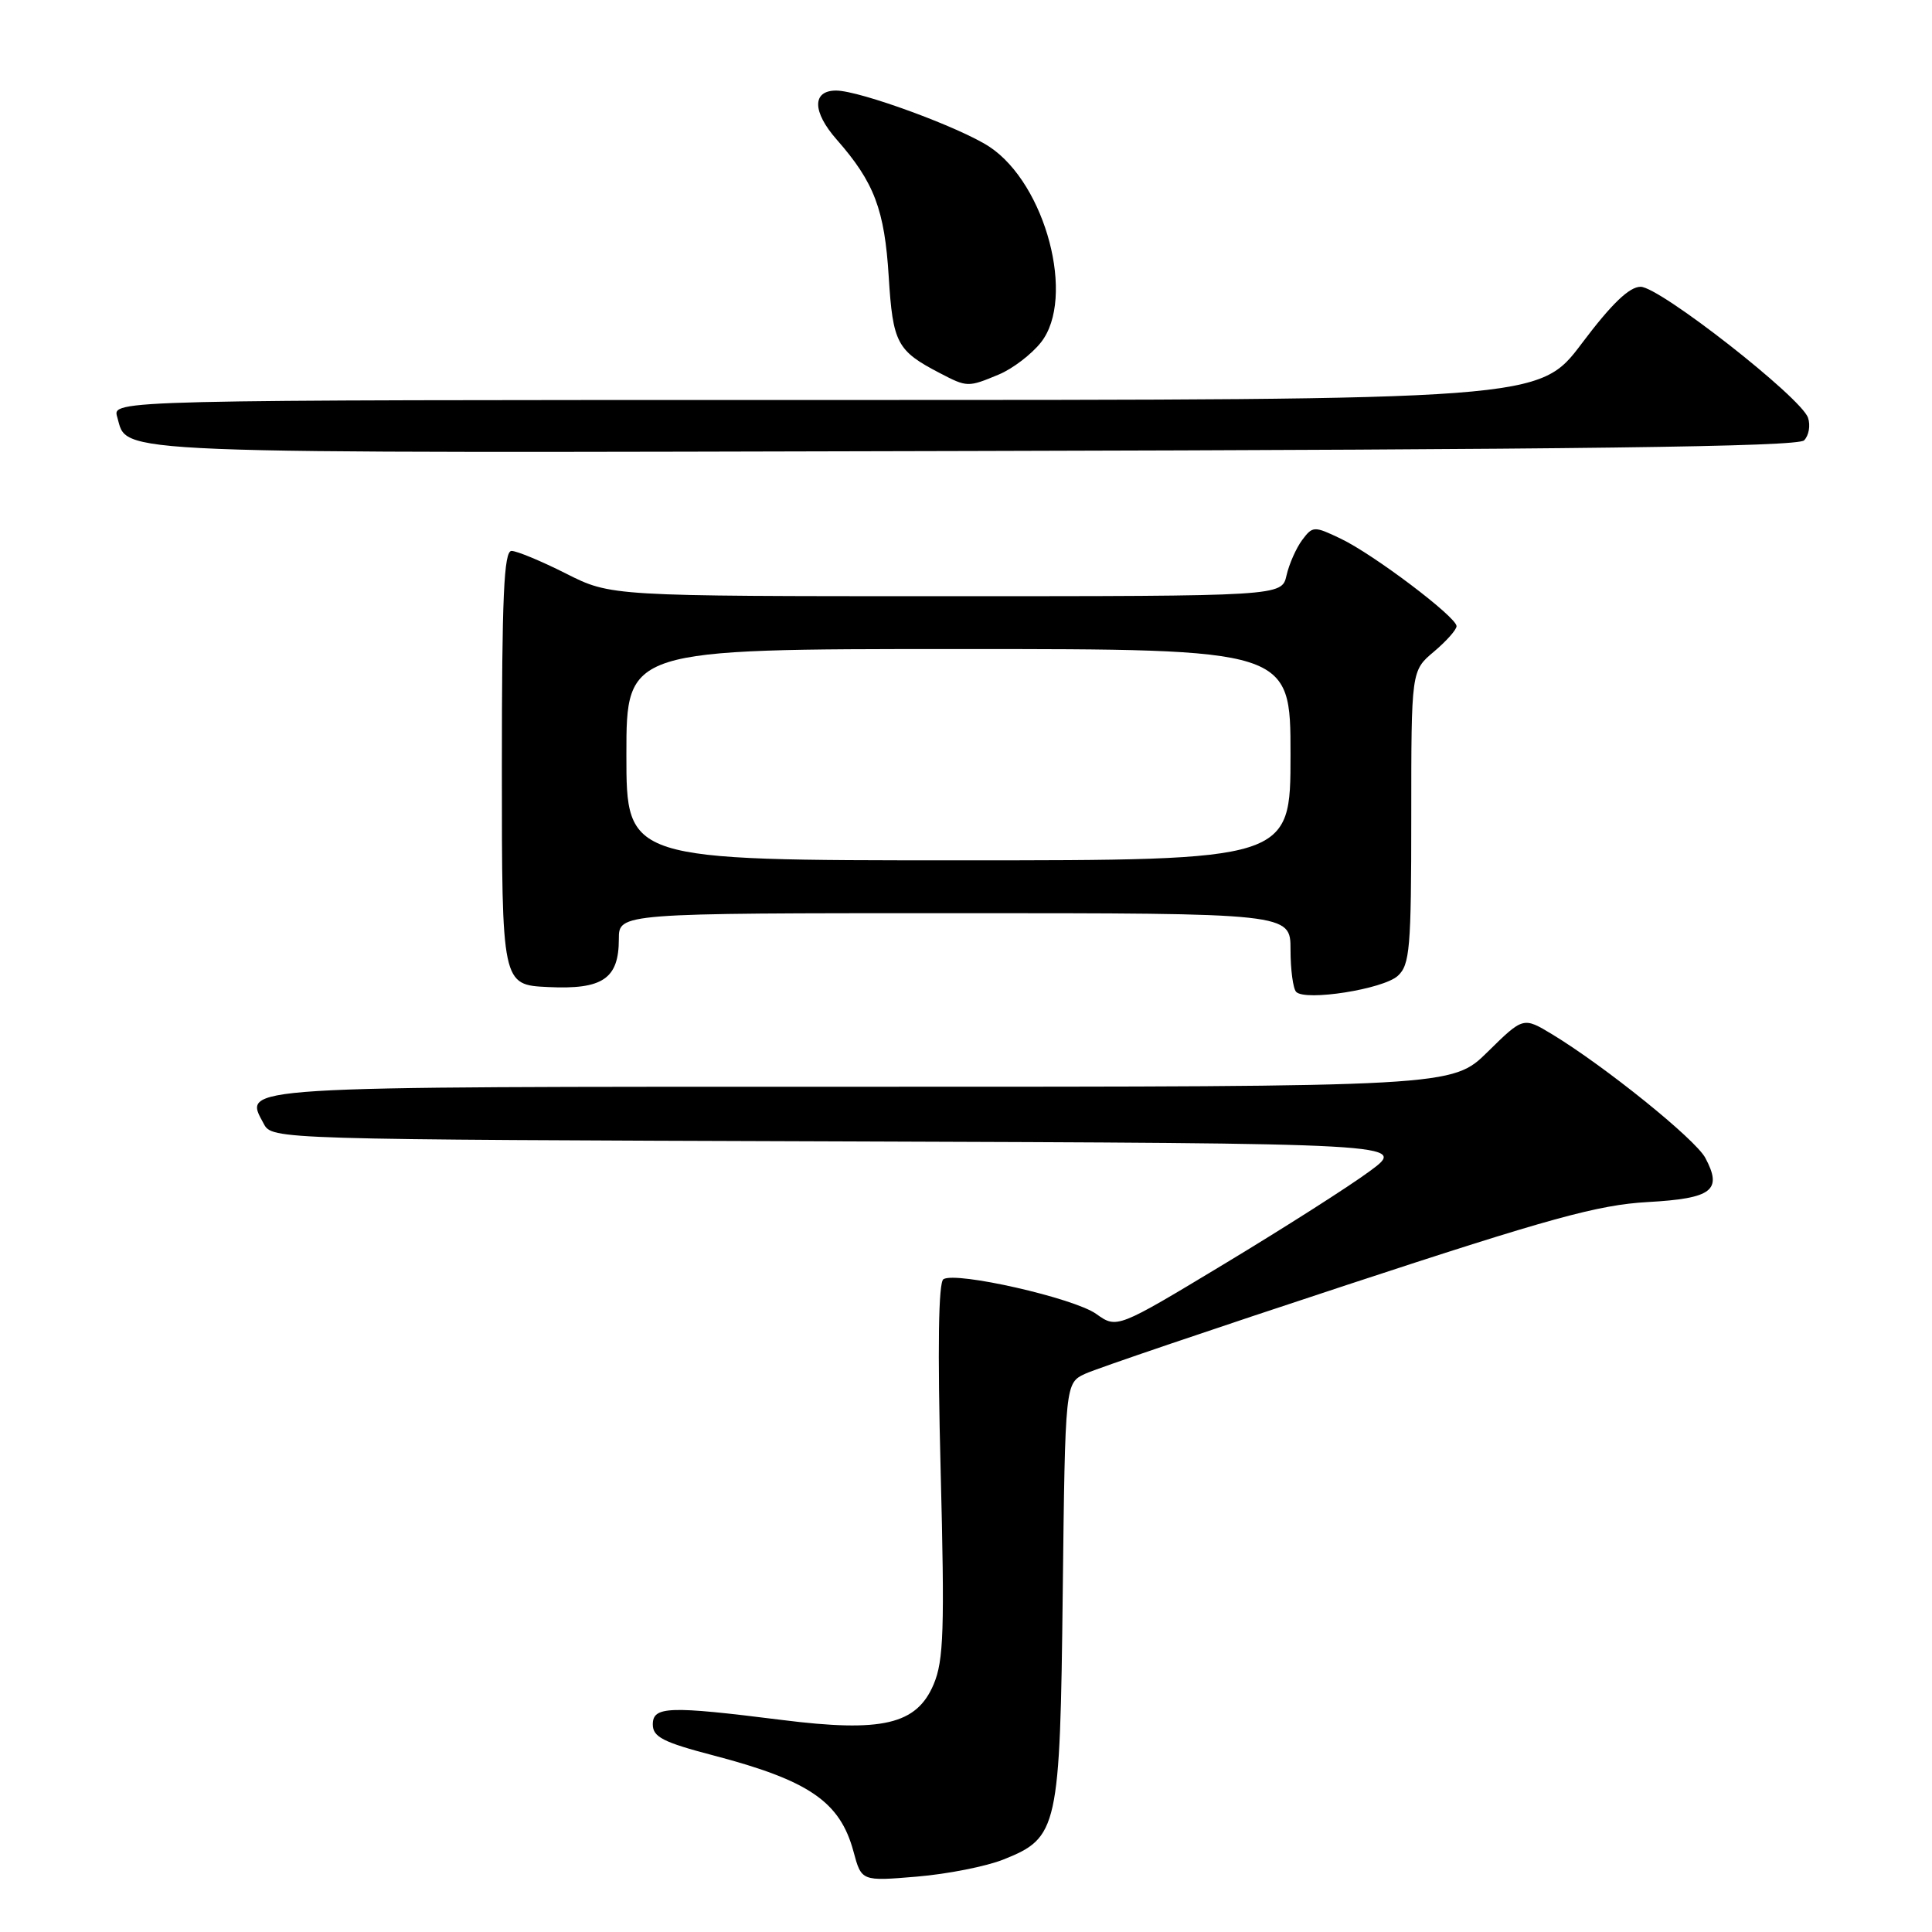 <?xml version="1.0" encoding="UTF-8" standalone="no"?>
<!DOCTYPE svg PUBLIC "-//W3C//DTD SVG 1.1//EN" "http://www.w3.org/Graphics/SVG/1.1/DTD/svg11.dtd" >
<svg xmlns="http://www.w3.org/2000/svg" xmlns:xlink="http://www.w3.org/1999/xlink" version="1.1" viewBox="0 0 256 256">
 <g >
 <path fill="currentColor"
d=" M 132.97 246.39 C 140.21 243.50 140.46 242.38 140.82 210.88 C 141.14 183.26 141.14 183.26 143.82 182.02 C 145.29 181.34 160.90 176.04 178.50 170.25 C 205.31 161.42 211.77 159.65 218.31 159.28 C 226.88 158.80 228.27 157.74 225.96 153.42 C 224.63 150.94 212.66 141.29 205.67 137.05 C 201.84 134.74 201.84 134.74 197.13 139.37 C 192.43 144.00 192.43 144.00 114.34 144.00 C 30.18 144.00 32.26 143.87 34.96 148.93 C 36.06 150.98 36.51 150.99 111.28 151.24 C 186.50 151.50 186.50 151.50 181.52 155.17 C 178.78 157.20 170.11 162.72 162.27 167.45 C 148.00 176.06 148.00 176.06 145.25 174.10 C 142.31 172.00 126.69 168.45 125.01 169.50 C 124.35 169.90 124.22 178.60 124.64 194.81 C 125.18 215.94 125.05 220.03 123.71 223.19 C 121.46 228.51 116.90 229.58 103.58 227.90 C 88.60 226.02 86.50 226.09 86.50 228.50 C 86.50 230.16 87.87 230.86 94.56 232.61 C 107.22 235.93 111.31 238.74 113.09 245.33 C 114.15 249.28 114.15 249.28 121.51 248.66 C 125.56 248.32 130.71 247.30 132.97 246.39 Z  M 185.21 129.31 C 186.81 127.86 187.00 125.67 187.00 108.28 C 187.00 88.87 187.00 88.87 190.00 86.35 C 191.65 84.96 193.00 83.44 193.00 82.97 C 193.00 81.76 181.99 73.44 177.64 71.37 C 174.12 69.69 173.94 69.69 172.54 71.56 C 171.75 72.63 170.81 74.74 170.47 76.25 C 169.84 79.00 169.84 79.00 125.39 79.00 C 80.94 79.00 80.94 79.00 75.00 76.00 C 71.73 74.35 68.48 73.00 67.78 73.00 C 66.77 73.00 66.50 79.08 66.50 101.75 C 66.50 130.50 66.50 130.50 72.63 130.79 C 79.86 131.14 82.00 129.69 82.00 124.43 C 82.00 121.00 82.00 121.00 126.50 121.00 C 171.00 121.00 171.00 121.00 171.00 125.83 C 171.00 128.49 171.34 131.01 171.75 131.43 C 172.98 132.69 183.27 131.07 185.21 129.31 Z  M 239.05 58.35 C 239.68 57.72 239.92 56.37 239.57 55.35 C 238.65 52.66 219.92 38.00 217.39 38.00 C 215.89 38.00 213.55 40.25 209.60 45.50 C 203.95 53.00 203.95 53.00 109.41 53.00 C 14.87 53.00 14.87 53.00 15.53 55.25 C 17.01 60.24 12.20 60.04 128.66 59.76 C 209.31 59.57 238.20 59.20 239.05 58.35 Z  M 132.36 49.62 C 134.18 48.86 136.68 46.95 137.93 45.37 C 142.56 39.51 138.58 24.40 131.11 19.45 C 127.23 16.89 113.91 12.00 110.79 12.00 C 107.59 12.00 107.62 14.81 110.88 18.51 C 115.84 24.16 117.21 27.77 117.76 36.66 C 118.31 45.46 118.85 46.48 124.50 49.42 C 128.16 51.33 128.26 51.33 132.36 49.62 Z  M 83.00 100.00 C 83.00 86.00 83.00 86.00 127.00 86.00 C 171.00 86.00 171.00 86.00 171.00 100.00 C 171.00 114.00 171.00 114.00 127.00 114.00 C 83.00 114.00 83.00 114.00 83.00 100.00 Z "/>
</g>
</svg>